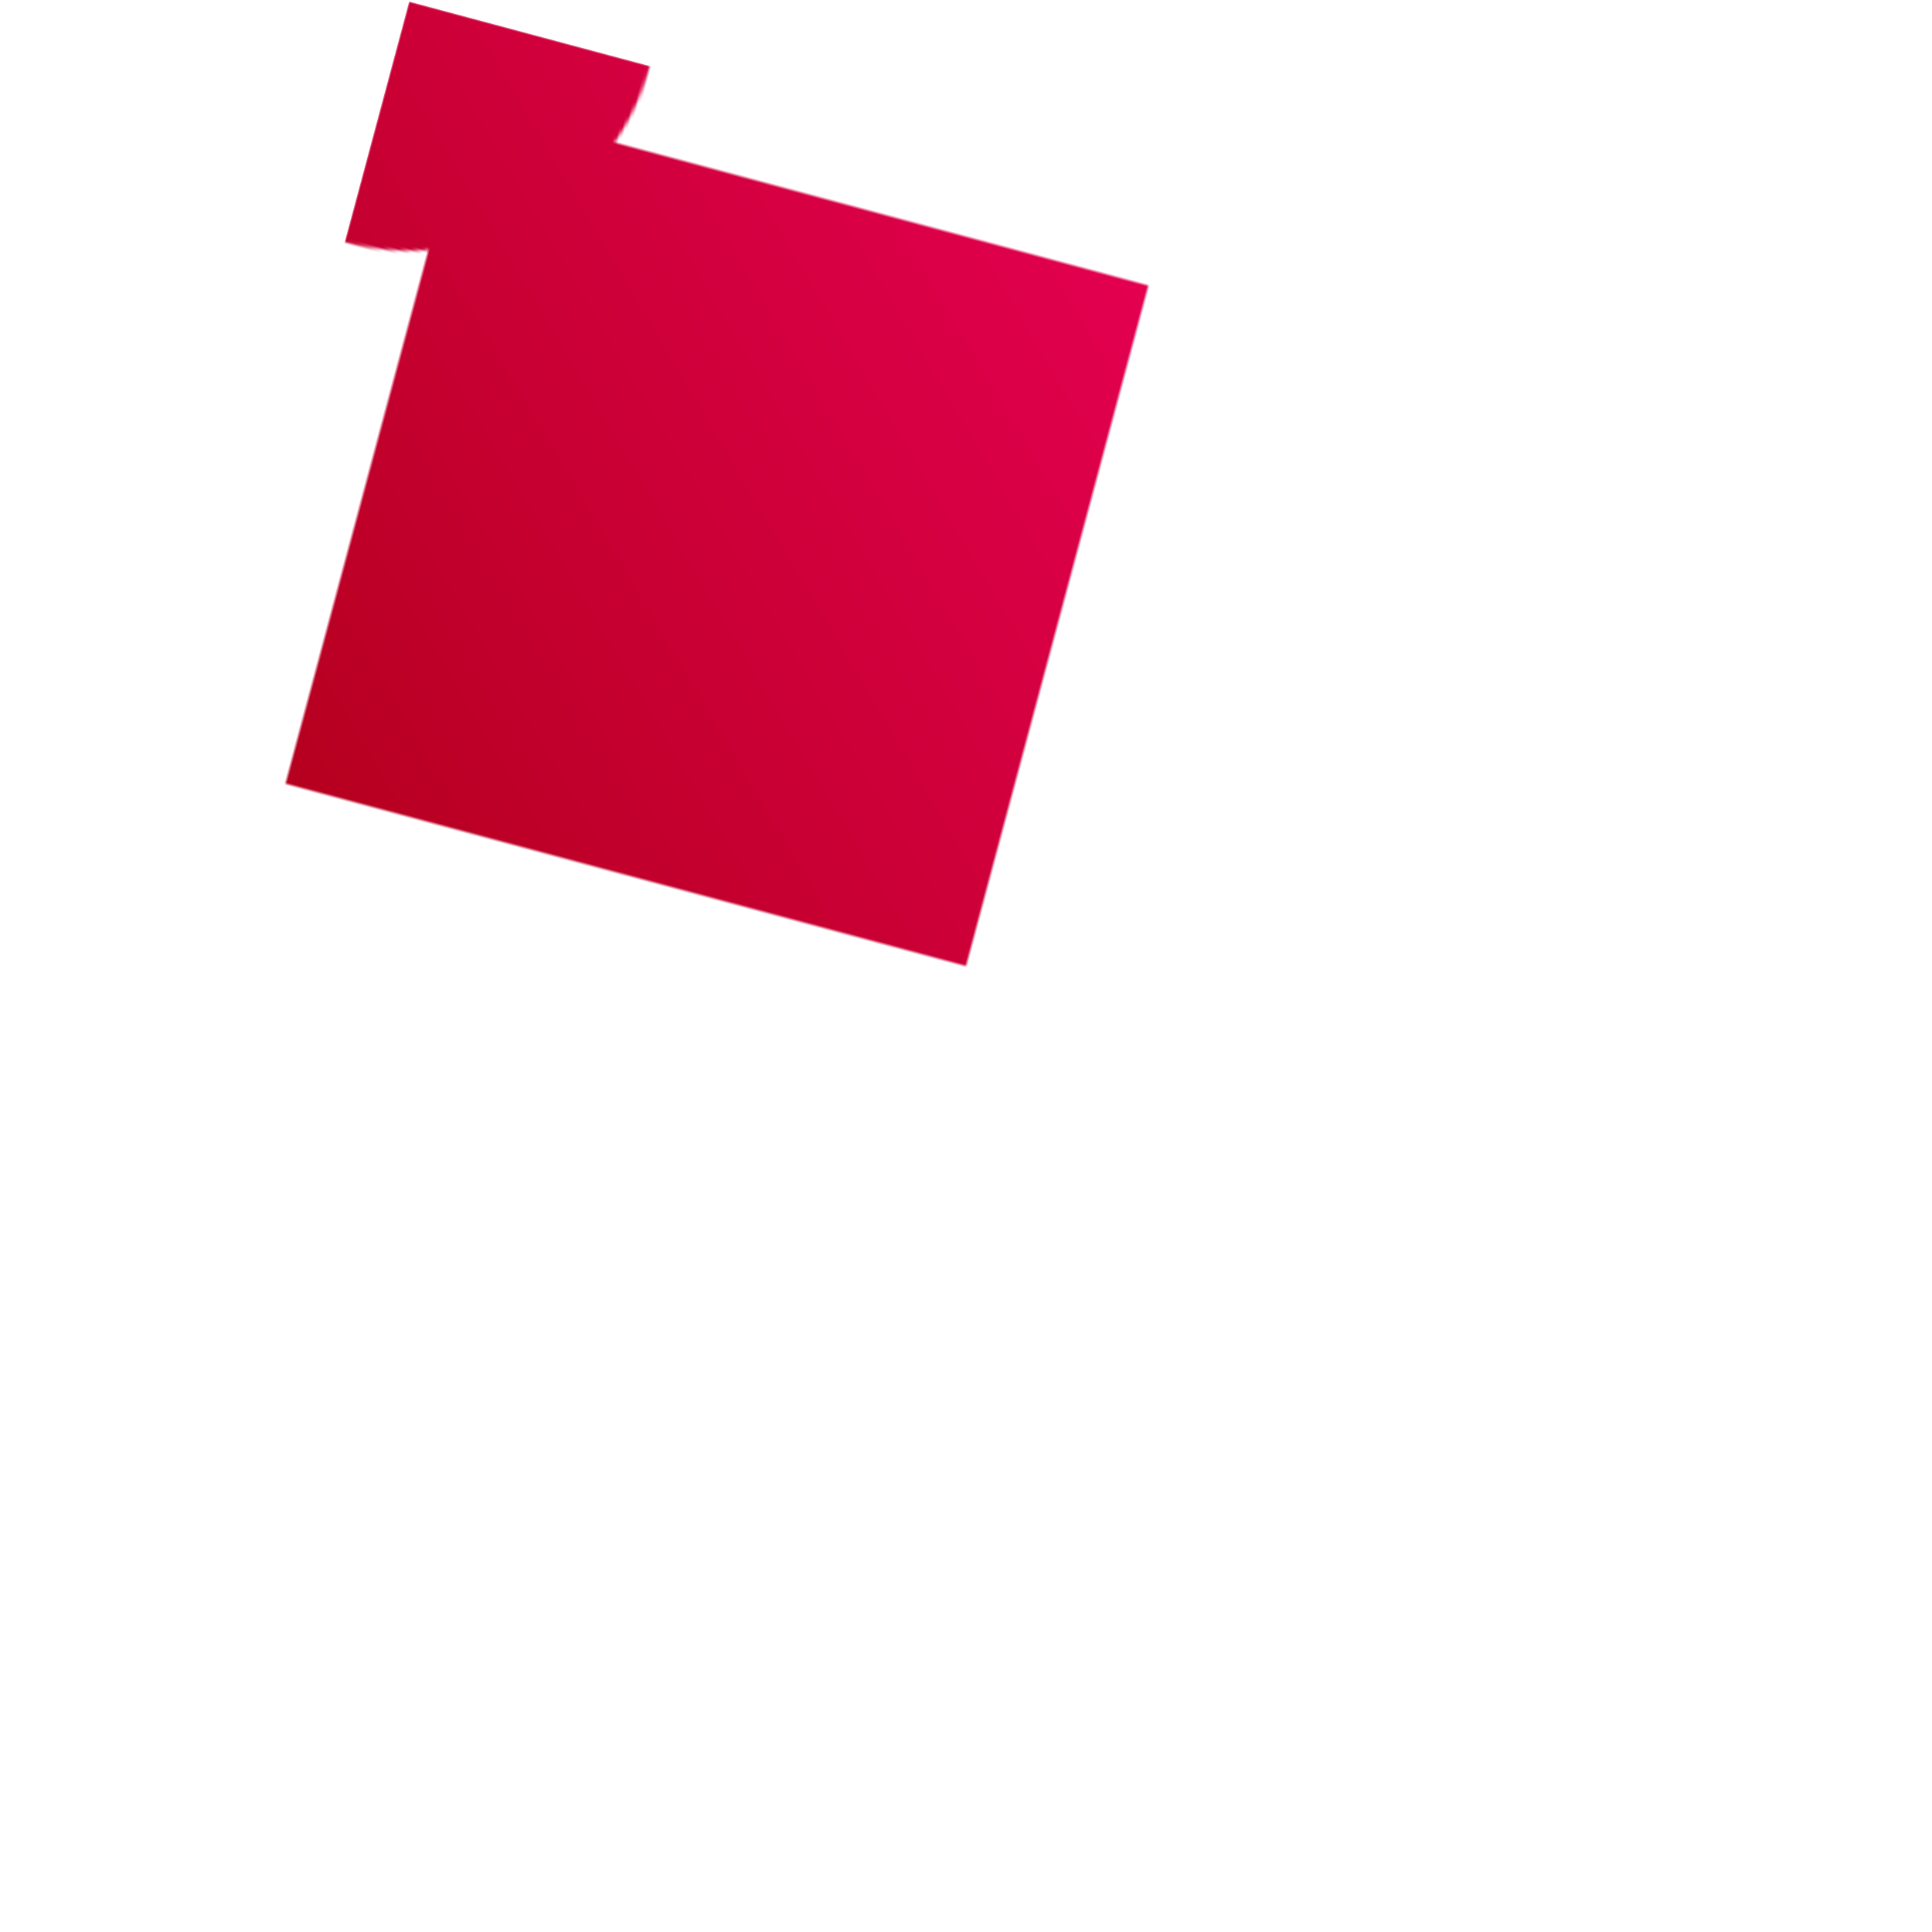<svg width="628" height="628" viewBox="-314 -314 628 628" xmlns="http://www.w3.org/2000/svg">
    <defs>
        <mask id="cutout" >
            <rect x="-256" y="-256" width="229" height="229" fill="white"/>
            <rect x="27" y="-256" width="229" height="229" fill="white"/>
            <rect x="-256" y="27" width="229" height="229" fill="white"/>
            <rect x="27" y="27" width="229" height="229" fill="white"/>
            <circle cx="0" cy="0" r="81" fill="black"/>
			<circle cx="0" cy="0" r="54" fill="white"/>
        </mask>
        <linearGradient id="gradient" x1="0%" y1="100%" x2="100%" y2="0%">
            <stop offset="0%" stop-color="#990000"/>
            <stop offset="100%" stop-color="#ff006e"/>
        </linearGradient>
    </defs>
	
    <rect transform="rotate(15)" x="-256" y="-256" width="512" height="512" fill="url(#gradient)" mask="url(#cutout)"/>
</svg>
